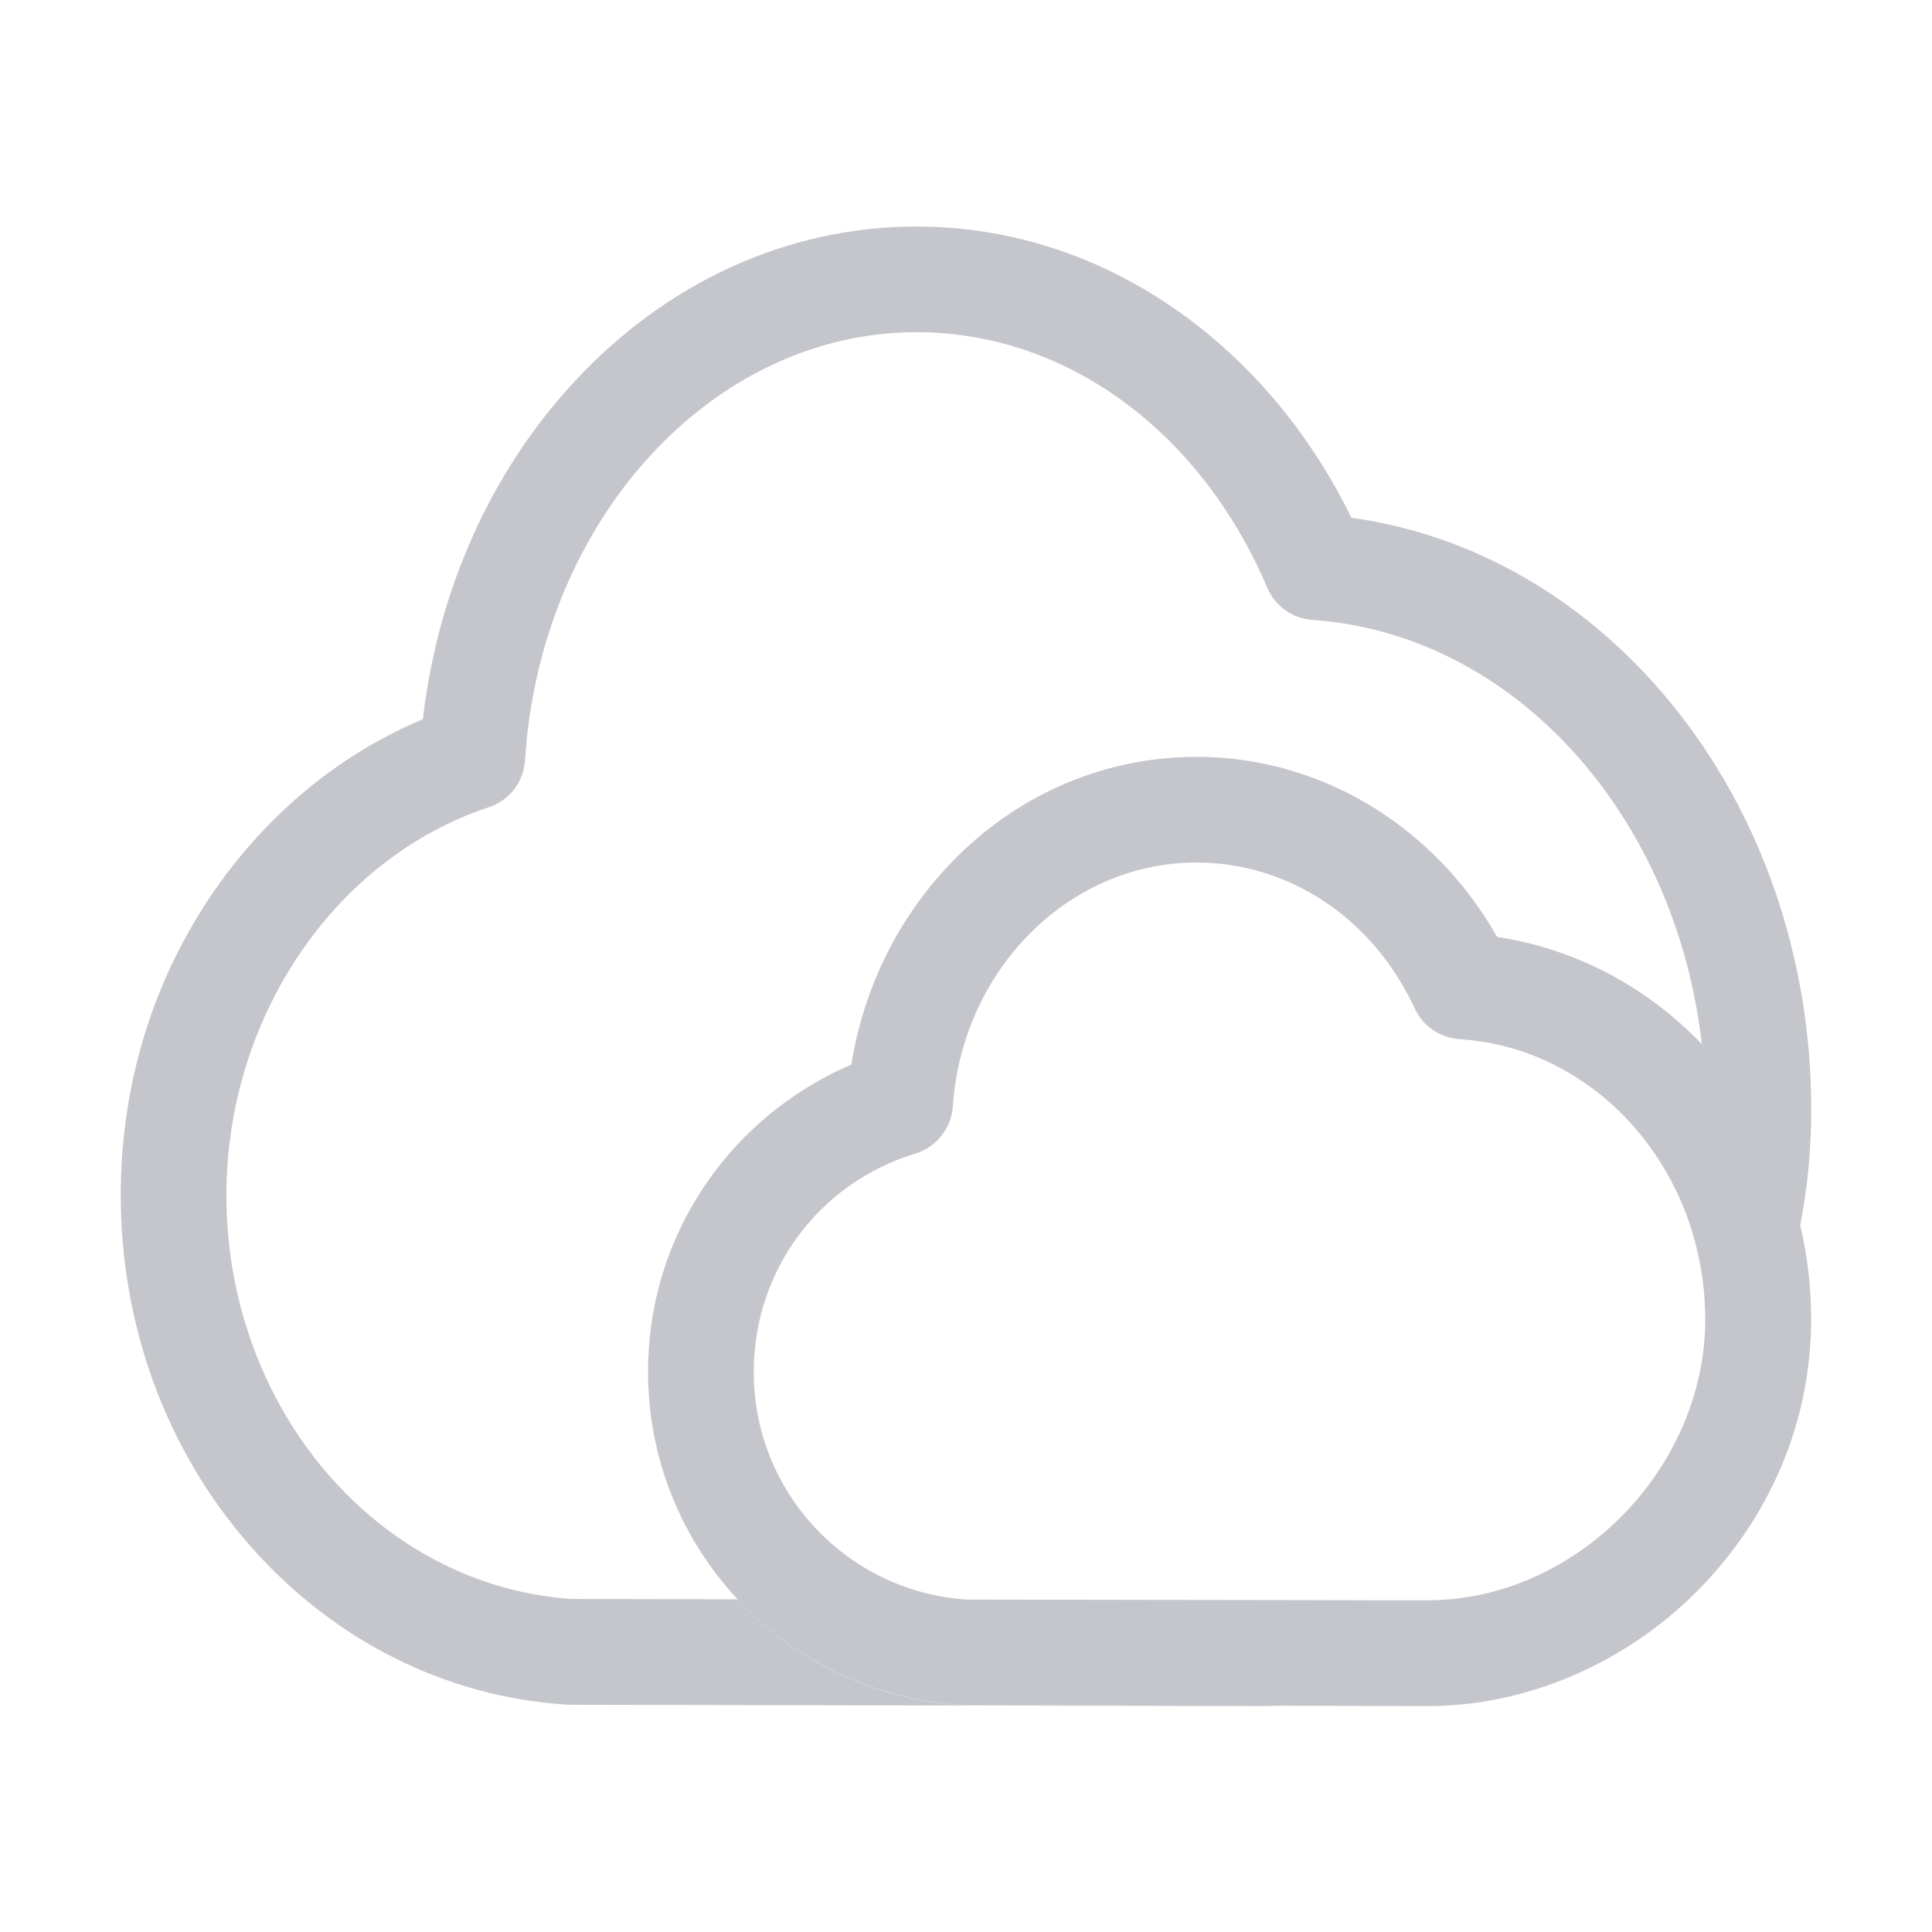 <?xml version="1.0" encoding="UTF-8"?>
<svg width="16px" height="16px" viewBox="0 0 16 16" version="1.1" xmlns="http://www.w3.org/2000/svg" xmlns:xlink="http://www.w3.org/1999/xlink">
    <title>-mockplus-</title>
    <g id="基础设施" stroke="none" stroke-width="1" fill="none" fill-rule="evenodd">
        <g id="功能菜单页面" transform="translate(-504, -297)" fill-rule="nonzero">
            <g id="-mockplus-dup-|9BF2723A-3C88-4BBB-8F89-1D4F11756B77|3.数据录入/4.Input输入框/中-已输入-带图标备份-10" transform="translate(492, 289)">
                <g id="-mockplus-dup-|5D0139CE-16F1-4FC7-AA54-D327CCFD5AC5|✏️Icon" transform="translate(12, 8)">
                    <g id="VDC" transform="translate(1, 1)">
                        <rect id="矩形" fill="#000000" opacity="0" x="0" y="0" width="14" height="14"></rect>
                        <path d="M6.969,13.121 C6.233,13.079 5.578,12.749 5.109,12.245 C4.382,12.243 3.829,12.242 3.734,12.242 C2.13,12.134 0.875,10.668 0.875,8.899 C0.875,7.429 1.769,6.107 3.049,5.685 C3.218,5.629 3.337,5.476 3.348,5.296 C3.473,3.309 4.897,1.751 6.59,1.751 C7.824,1.751 8.939,2.563 9.496,3.869 C9.561,4.021 9.704,4.122 9.868,4.134 C11.539,4.249 12.879,5.749 13.094,7.649 C13.121,7.678 13.148,7.708 13.176,7.738 C13.535,8.142 13.784,8.628 13.908,9.155 C13.969,8.838 14,8.515 14,8.188 C14,6.932 13.586,5.735 12.835,4.819 C12.134,3.965 11.204,3.428 10.192,3.288 C9.863,2.615 9.393,2.044 8.822,1.624 C8.158,1.135 7.386,0.876 6.59,0.876 C5.528,0.876 4.52,1.334 3.752,2.166 C3.064,2.909 2.625,3.892 2.502,4.956 C2.203,5.082 1.92,5.246 1.657,5.447 C1.321,5.705 1.025,6.016 0.779,6.371 C0.269,7.105 0,7.98 0,8.899 C0,9.979 0.377,11.006 1.062,11.791 C1.753,12.582 2.687,13.053 3.691,13.117 C3.701,13.117 3.709,13.118 3.719,13.118 C3.95,13.118 9.393,13.129 9.462,13.129 C9.505,13.129 9.548,13.128 9.591,13.126 C8.507,13.125 7.089,13.122 6.995,13.122 C6.985,13.122 6.977,13.122 6.969,13.121 Z" id="路径" fill="#C4C6CC"></path>
                        <path d="M13.91,9.153 C13.785,8.627 13.537,8.14 13.177,7.737 C13.15,7.707 13.122,7.677 13.095,7.648 C12.631,7.165 12.039,6.856 11.398,6.759 C11.169,6.353 10.851,6.007 10.471,5.75 C10.005,5.435 9.465,5.268 8.909,5.268 C8.166,5.268 7.459,5.563 6.921,6.1 C6.459,6.561 6.155,7.161 6.051,7.816 C5.608,8.006 5.213,8.312 4.922,8.699 C4.558,9.182 4.367,9.756 4.367,10.362 C4.367,11.087 4.647,11.75 5.109,12.245 C5.578,12.748 6.233,13.077 6.969,13.121 C6.977,13.121 6.985,13.122 6.993,13.122 C7.089,13.122 8.507,13.125 9.589,13.126 C10.262,13.128 10.808,13.129 10.824,13.129 C11.631,13.129 12.439,12.787 13.039,12.193 C13.657,11.579 13.999,10.775 13.999,9.927 C13.999,9.663 13.969,9.405 13.91,9.153 L13.91,9.153 Z M9.57,12.251 C8.515,12.25 7.156,12.247 7.007,12.247 C6.016,12.183 5.242,11.359 5.242,10.363 C5.242,9.524 5.78,8.796 6.582,8.553 C6.755,8.5 6.878,8.345 6.891,8.163 C6.967,7.03 7.853,6.143 8.907,6.143 C9.678,6.143 10.371,6.606 10.717,7.353 C10.784,7.498 10.927,7.595 11.087,7.606 C11.983,7.662 12.726,8.303 13.005,9.171 C13.08,9.408 13.122,9.662 13.122,9.926 C13.122,11.166 12.048,12.253 10.823,12.253 C10.808,12.254 10.253,12.253 9.57,12.251 L9.57,12.251 Z" id="形状" fill="#C4C6CC"></path>
                    </g>
                </g>
            </g>
        </g>
    </g>
</svg>